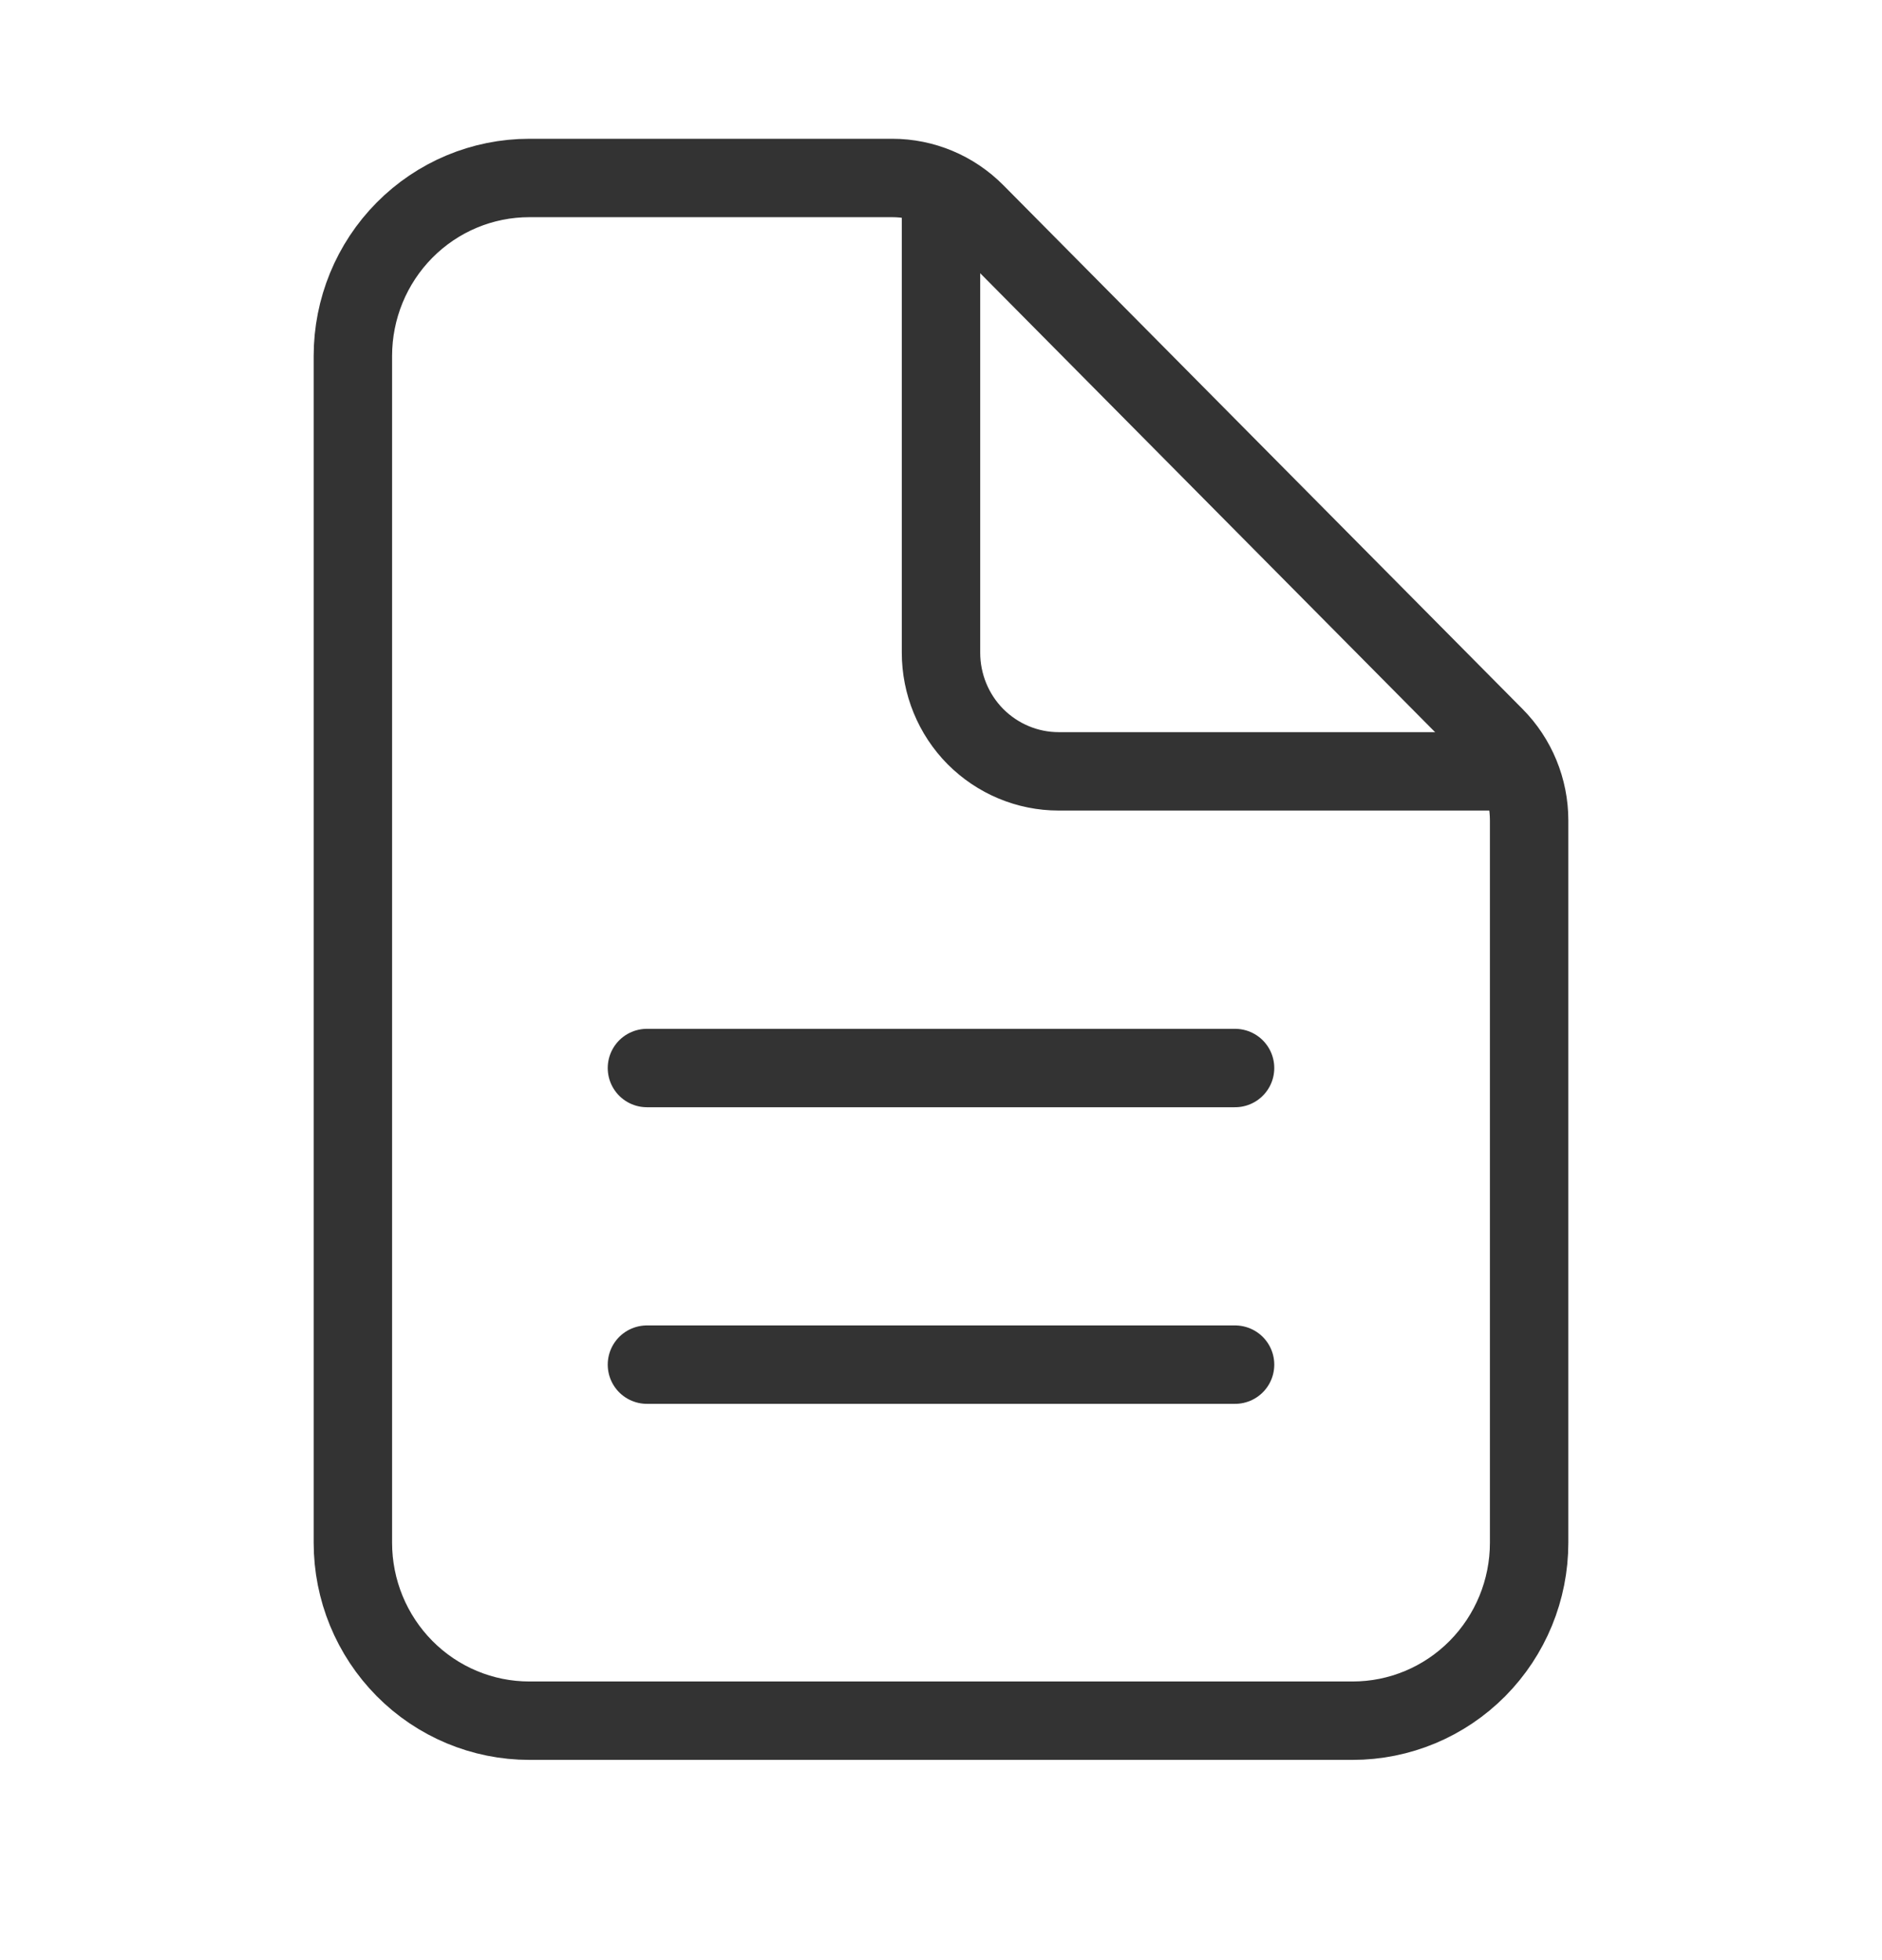 <svg width="24" height="25" viewBox="0 0 24 25" fill="none" xmlns="http://www.w3.org/2000/svg">
<path d="M19.5 10.464V19.676C19.5 20.278 19.263 20.855 18.841 21.281C18.419 21.707 17.847 21.946 17.25 21.946H6.75C6.153 21.946 5.581 21.707 5.159 21.281C4.737 20.855 4.5 20.278 4.5 19.676V4.541C4.5 3.938 4.737 3.361 5.159 2.935C5.581 2.509 6.153 2.27 6.75 2.27H11.379C11.777 2.27 12.158 2.43 12.439 2.713L19.061 9.395C19.342 9.678 19.5 10.063 19.5 10.464Z" stroke="#333333" stroke-linejoin="round"/>
<path d="M12 2.649V8.324C12 8.726 12.158 9.111 12.439 9.395C12.721 9.678 13.102 9.838 13.5 9.838H19.125" stroke="#333333" stroke-linecap="round" stroke-linejoin="round"/>
<path d="M8.25 13.622H15.75" stroke="#333333" stroke-linecap="round" stroke-linejoin="round"/>
<path d="M8.25 17.405H15.75" stroke="#333333" stroke-linecap="round" stroke-linejoin="round"/>
</svg>
